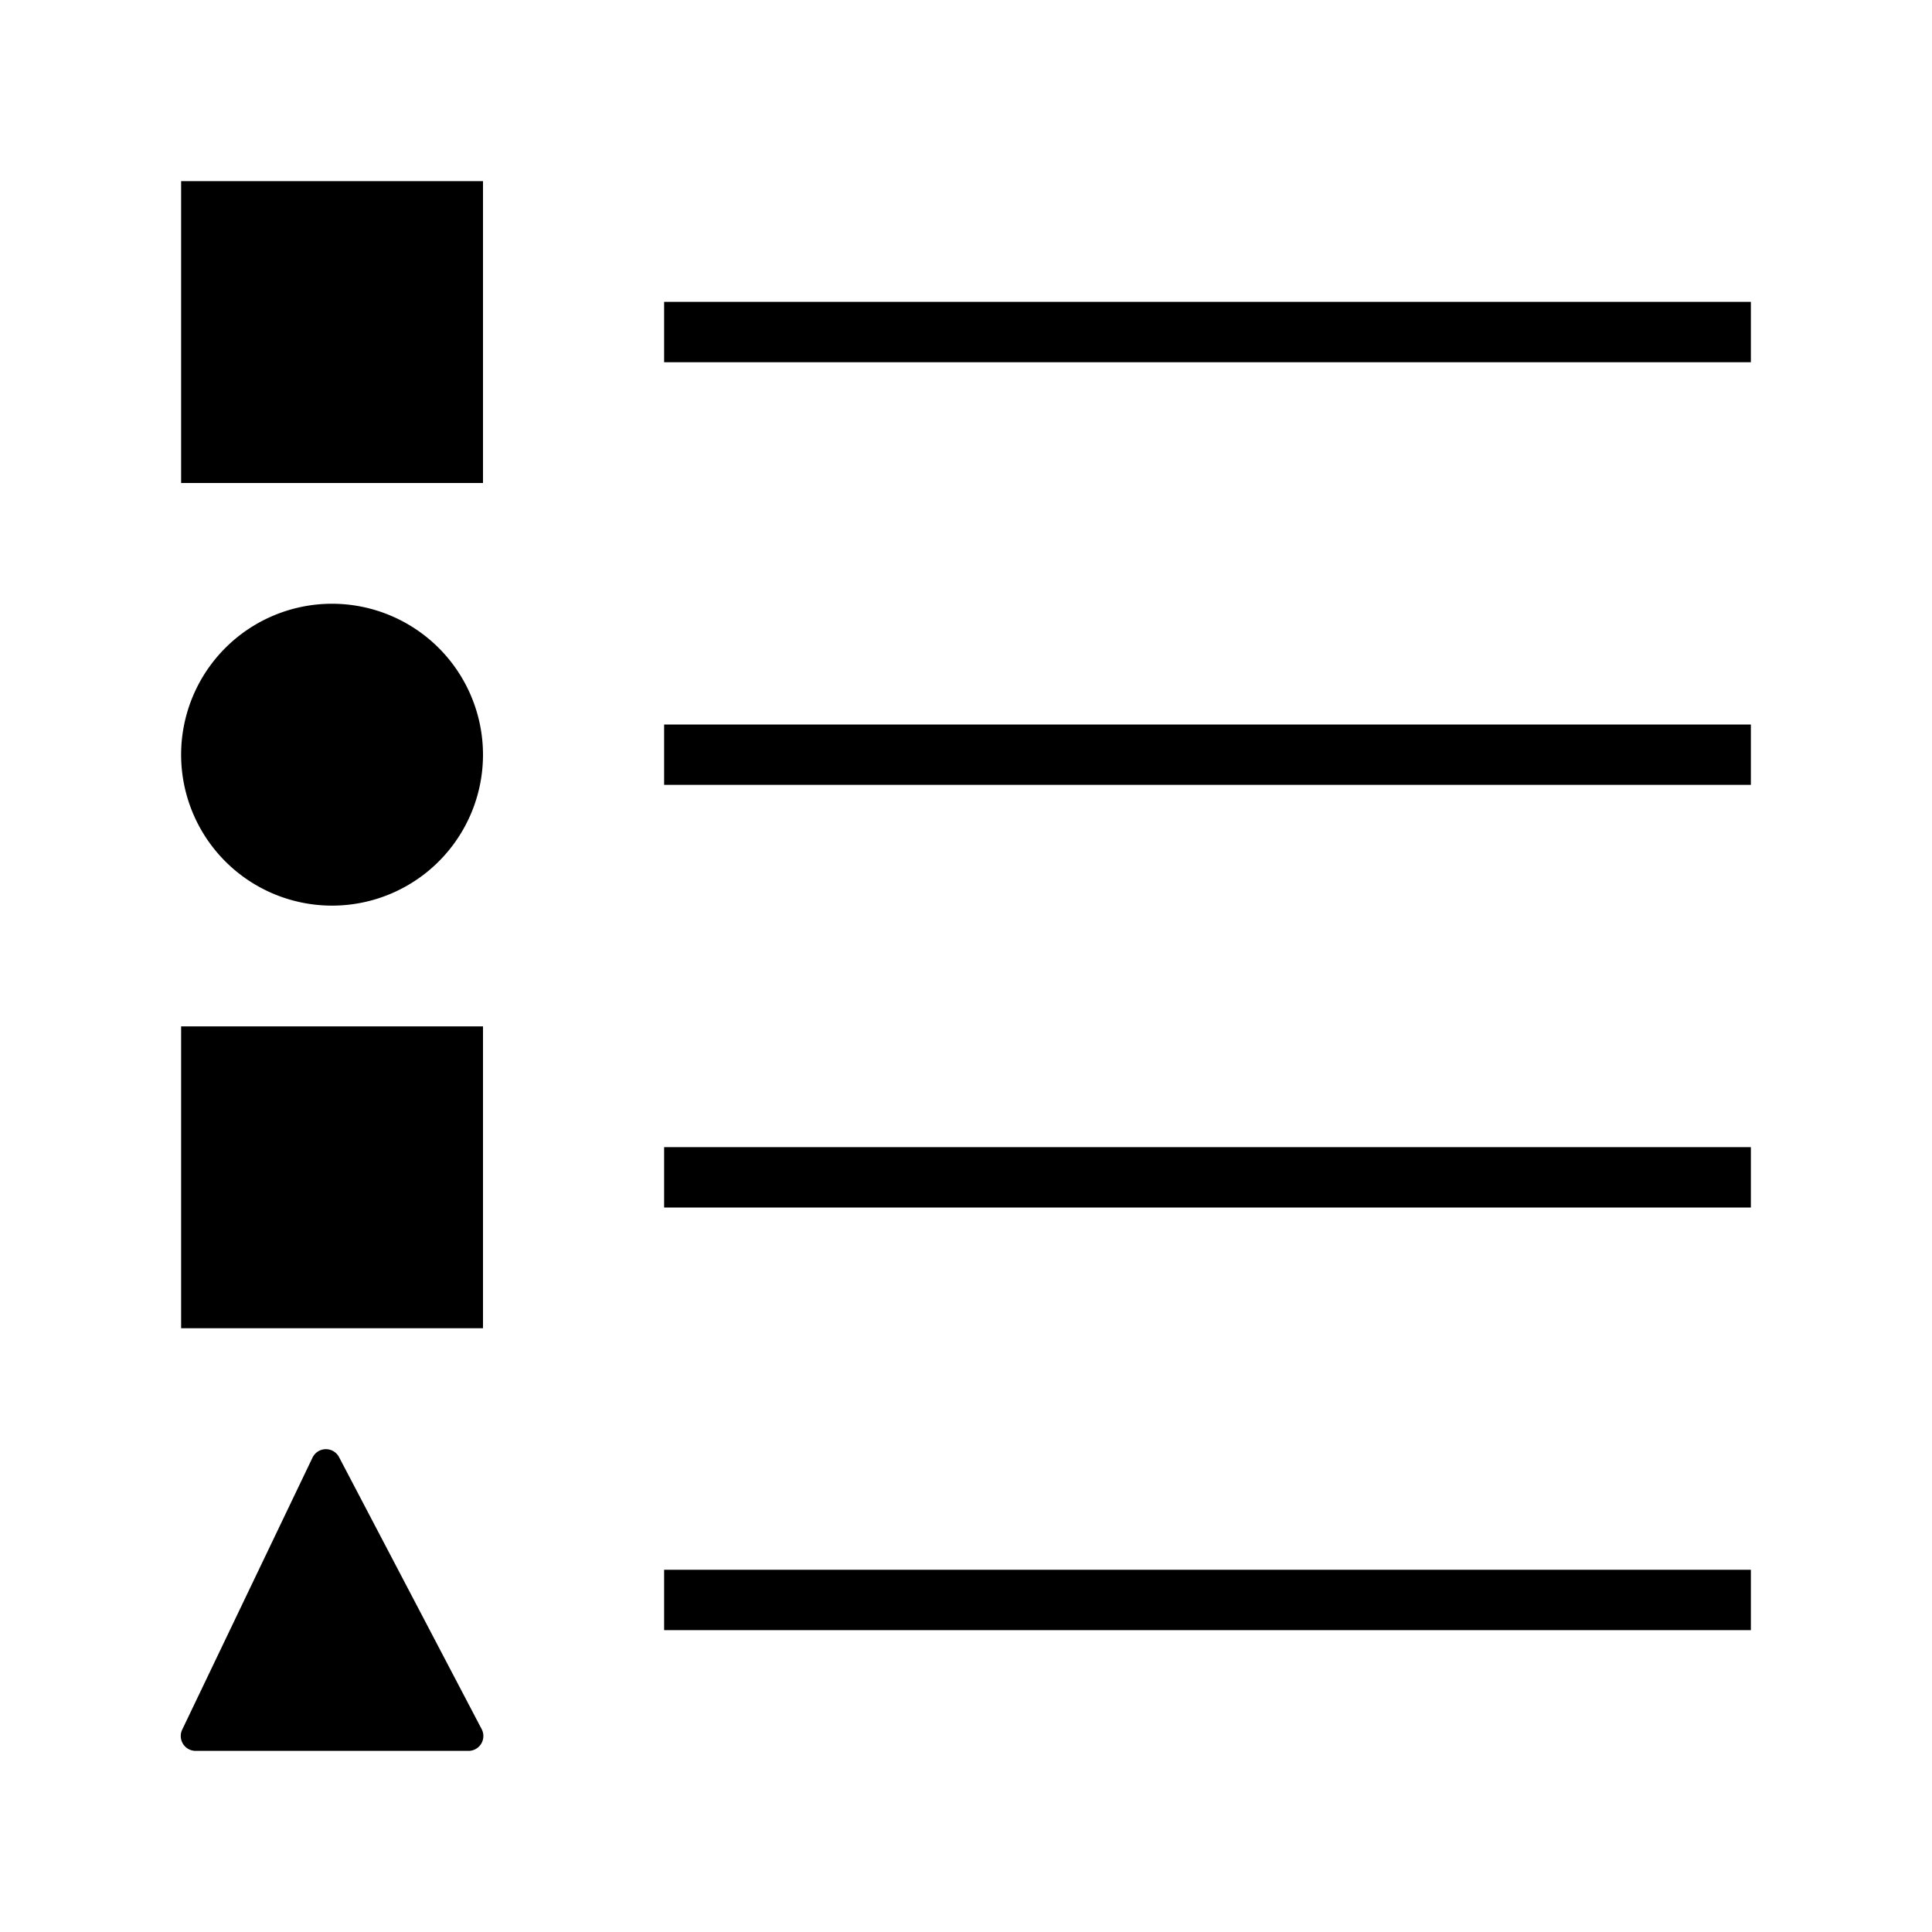 <svg xmlns="http://www.w3.org/2000/svg" viewBox="0 0 32 32"><path d="M11 6V5h18v1zm18 7v-1H11v1zm0 7v-1H11v1zm0 7v-1H11v1zM5.499 10A2.5 2.5 0 1 0 8 12.5 2.502 2.502 0 0 0 5.499 10zM3 8h5V3H3zm0 14h5v-5H3zm2.616 2.135a.246.246 0 0 0-.44.008l-2.158 4.505a.246.246 0 0 0 .221.352h4.522a.246.246 0 0 0 .217-.36z"/></svg>